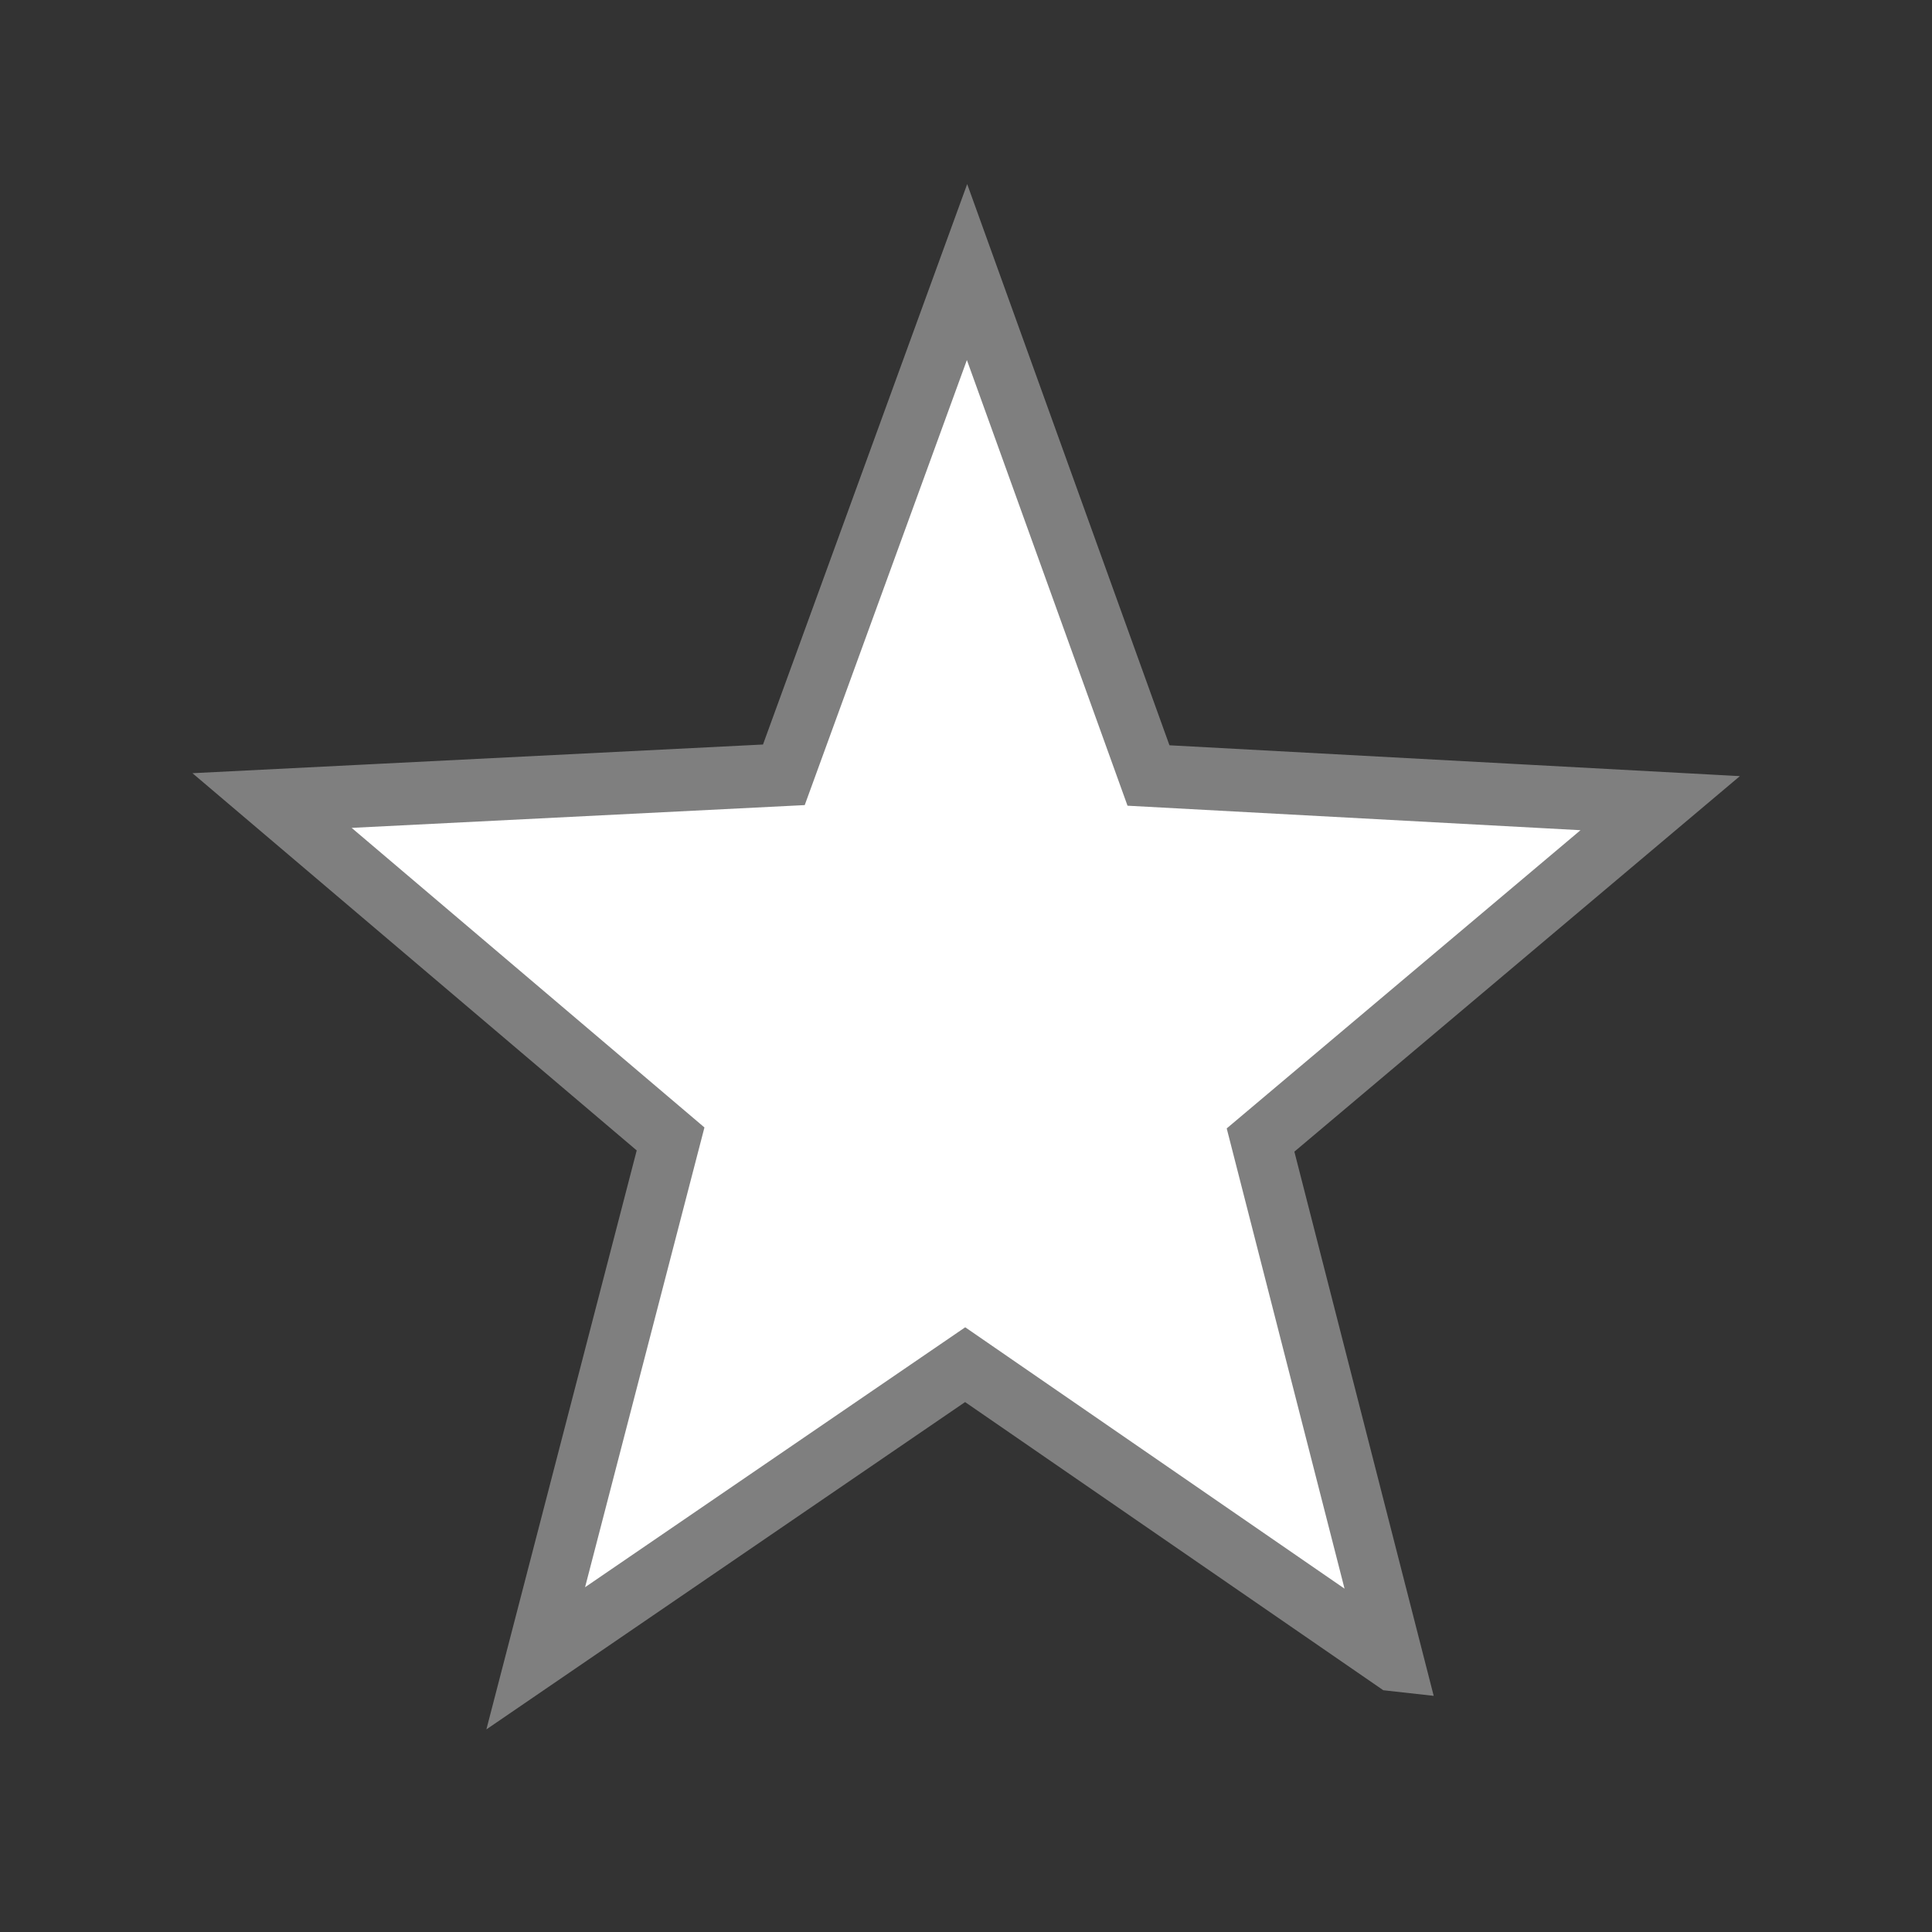 <svg xmlns="http://www.w3.org/2000/svg" width="64" height="64" version="1.0"><rect width="100%" height="100%" fill="#333333" stroke="none"/><path style="fill:#fff;fill-opacity:1;stroke:#7f7f7f;stroke-width:2;stroke-miterlimit:4;stroke-dasharray:none;stroke-opacity:1" d="m46.296 51.906-14.38-9.431-14.413 9.38 4.526-16.591-13.375-10.81 17.177-.822 6.148-16.06 6.09 16.082 17.174.884L41.83 35.299l4.467 16.607z" transform="matrix(.987 0 0 1.037 .471 1.16)"/></svg>